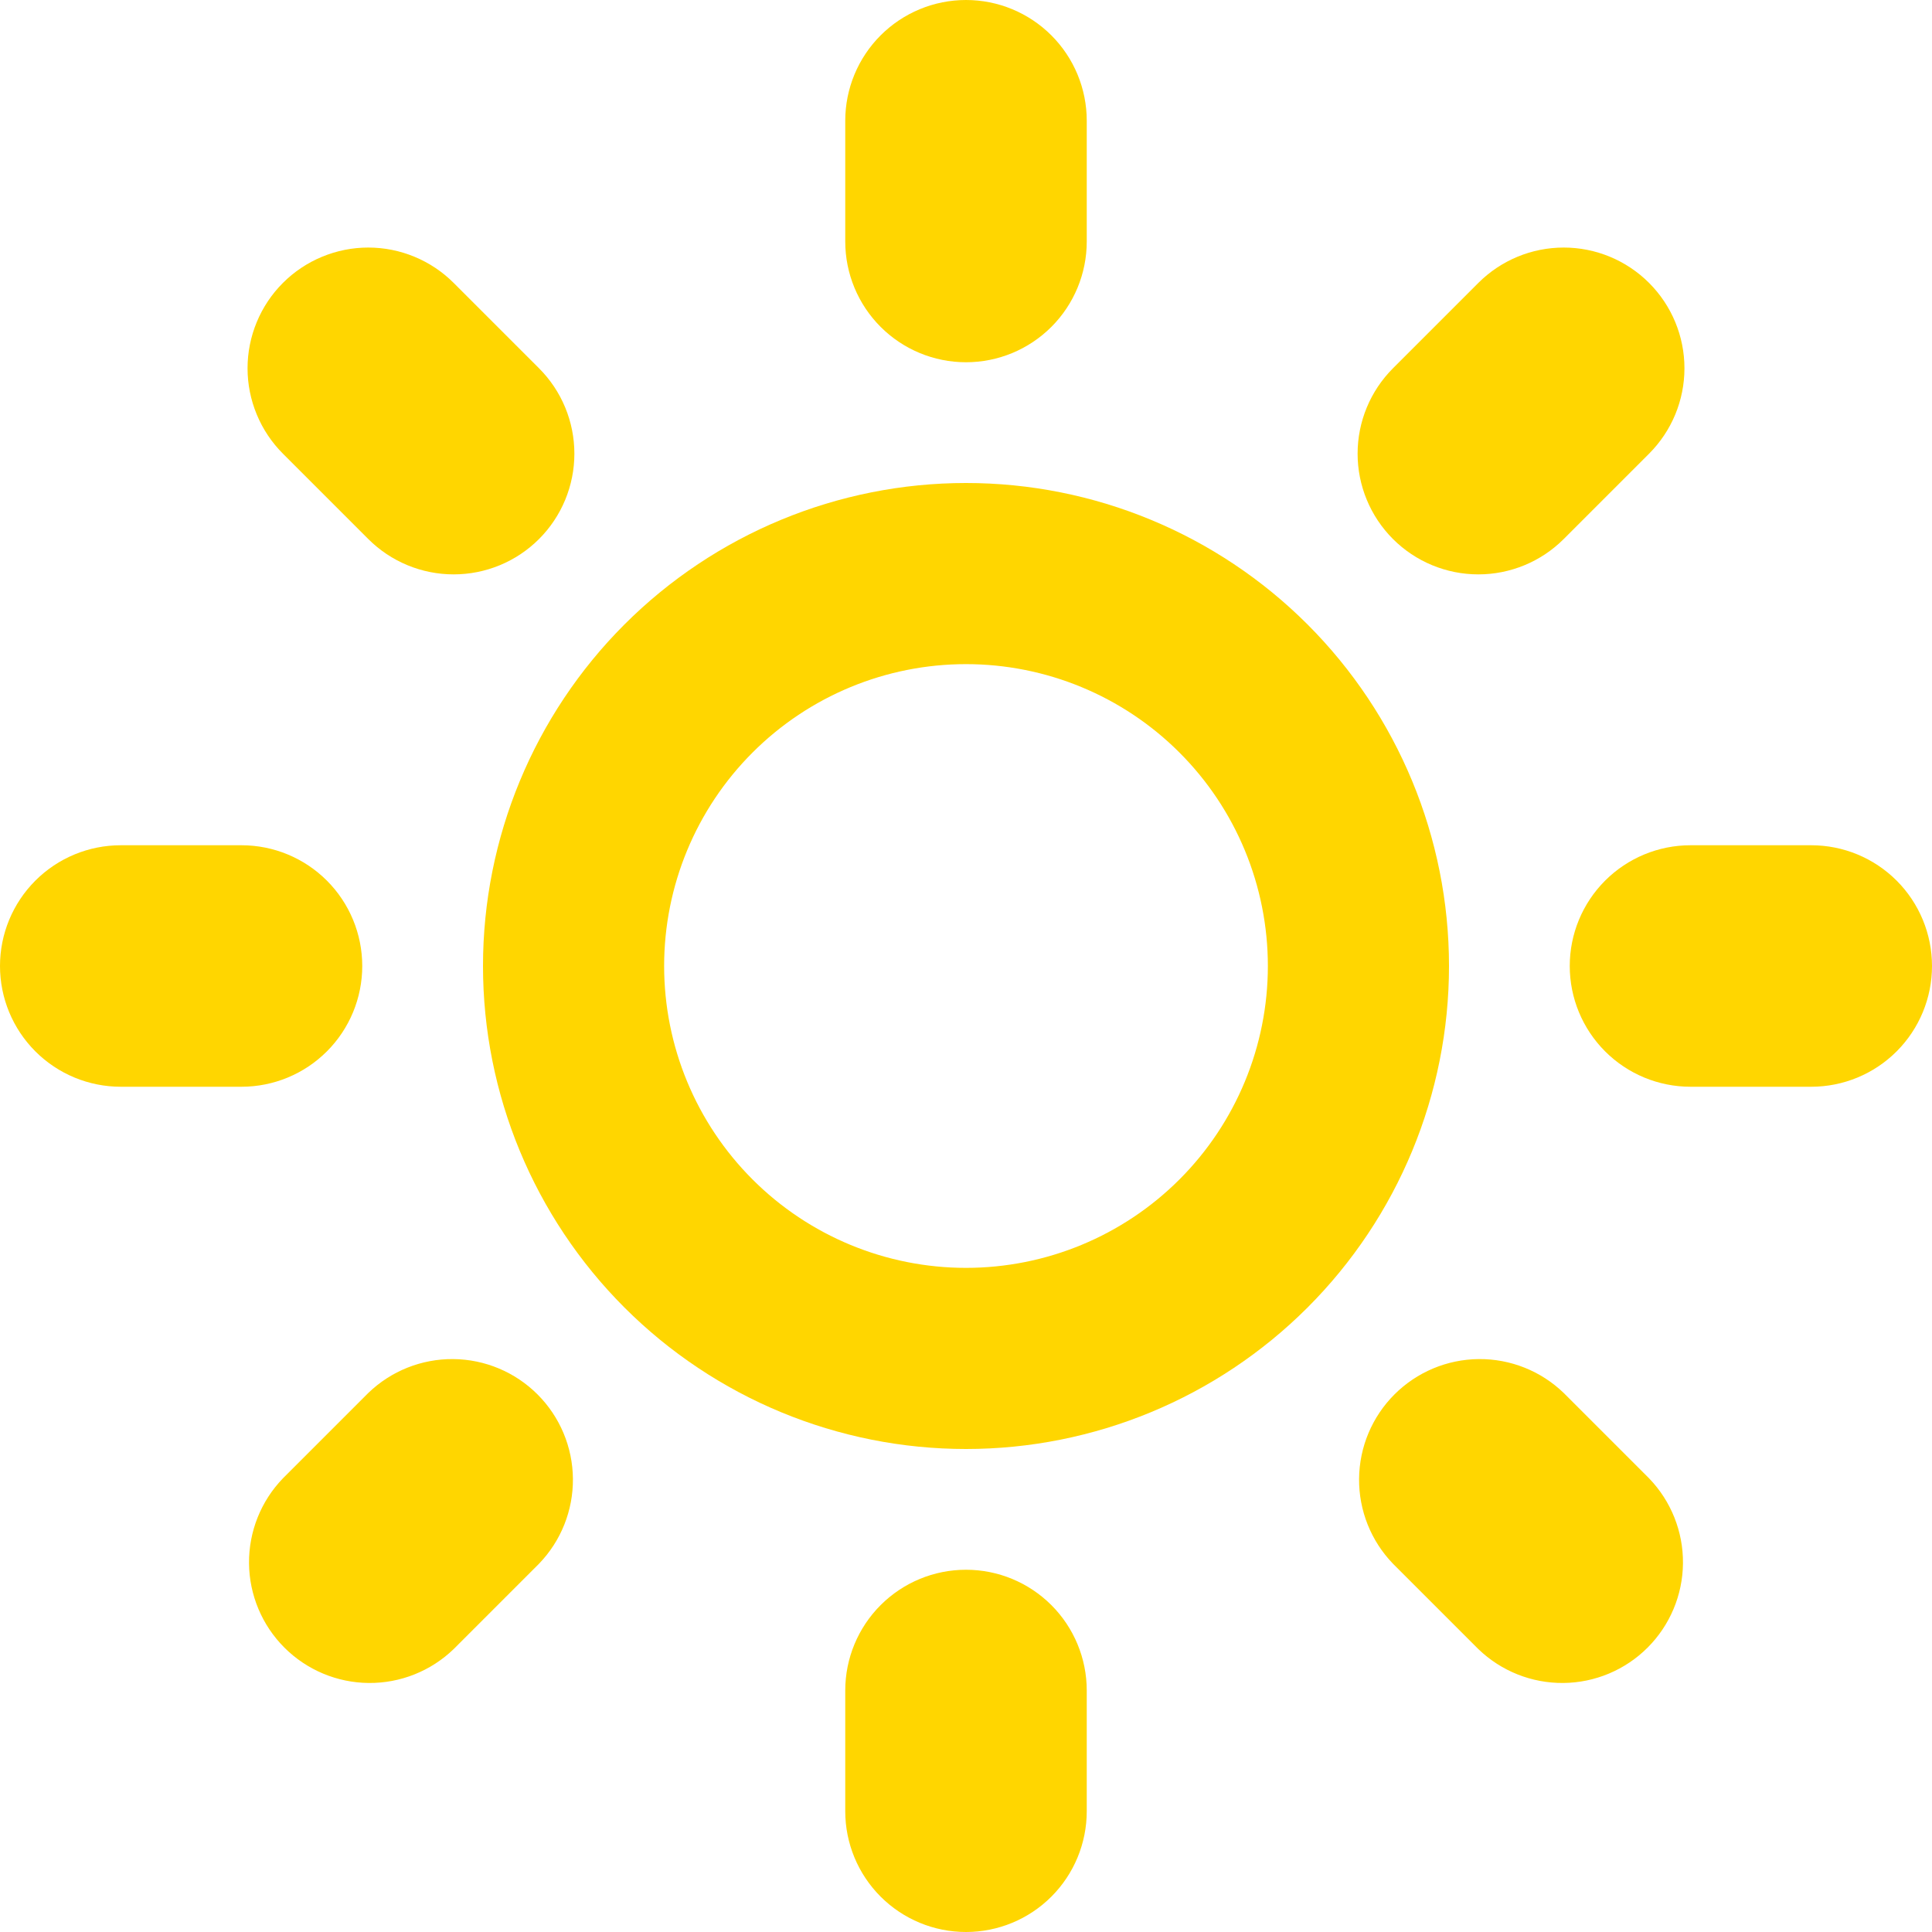 <svg width="114" height="114" viewBox="0 0 114 114" fill="none" xmlns="http://www.w3.org/2000/svg">
<path d="M57 92.625C58.89 92.625 60.702 93.376 62.038 94.712C63.374 96.048 64.125 97.86 64.125 99.75V106.875C64.125 108.765 63.374 110.577 62.038 111.913C60.702 113.249 58.89 114 57 114C55.11 114 53.298 113.249 51.962 111.913C50.626 110.577 49.875 108.765 49.875 106.875V99.75C49.875 97.86 50.626 96.048 51.962 94.712C53.298 93.376 55.11 92.625 57 92.625ZM57 21.375C55.11 21.375 53.298 20.624 51.962 19.288C50.626 17.952 49.875 16.14 49.875 14.25V7.125C49.875 5.235 50.626 3.423 51.962 2.087C53.298 0.751 55.11 0 57 0C58.89 0 60.702 0.751 62.038 2.087C63.374 3.423 64.125 5.235 64.125 7.125V14.25C64.125 16.14 63.374 17.952 62.038 19.288C60.702 20.624 58.89 21.375 57 21.375V21.375ZM106.875 49.875C108.765 49.875 110.577 50.626 111.913 51.962C113.249 53.298 114 55.11 114 57C114 58.89 113.249 60.702 111.913 62.038C110.577 63.374 108.765 64.125 106.875 64.125H99.75C97.86 64.125 96.048 63.374 94.712 62.038C93.376 60.702 92.625 58.89 92.625 57C92.625 55.11 93.376 53.298 94.712 51.962C96.048 50.626 97.86 49.875 99.75 49.875H106.875ZM21.375 57C21.375 58.89 20.624 60.702 19.288 62.038C17.952 63.374 16.14 64.125 14.25 64.125H7.125C5.235 64.125 3.423 63.374 2.087 62.038C0.751 60.702 0 58.89 0 57C0 55.11 0.751 53.298 2.087 51.962C3.423 50.626 5.235 49.875 7.125 49.875H14.25C16.14 49.875 17.952 50.626 19.288 51.962C20.624 53.298 21.375 55.11 21.375 57ZM92.269 82.194L97.306 87.231C98.604 88.575 99.322 90.375 99.306 92.243C99.29 94.111 98.54 95.898 97.219 97.219C95.898 98.54 94.111 99.29 92.243 99.306C90.375 99.322 88.575 98.604 87.231 97.306L82.194 92.269C80.896 90.925 80.178 89.125 80.194 87.257C80.21 85.389 80.96 83.602 82.281 82.281C83.602 80.96 85.389 80.21 87.257 80.194C89.125 80.178 90.925 80.896 92.269 82.194ZM21.731 31.806L16.694 26.769C16.032 26.107 15.508 25.322 15.15 24.457C14.792 23.593 14.607 22.667 14.607 21.731C14.607 20.796 14.792 19.869 15.15 19.005C15.508 18.141 16.032 17.355 16.694 16.694C17.355 16.032 18.141 15.508 19.005 15.15C19.869 14.792 20.796 14.607 21.731 14.607C22.667 14.607 23.593 14.792 24.457 15.15C25.322 15.508 26.107 16.032 26.769 16.694L31.806 21.731C32.468 22.393 32.992 23.178 33.35 24.042C33.708 24.907 33.892 25.833 33.892 26.769C33.892 27.704 33.708 28.631 33.35 29.495C32.992 30.359 32.468 31.145 31.806 31.806C31.145 32.468 30.359 32.992 29.495 33.35C28.631 33.708 27.704 33.892 26.769 33.892C25.833 33.892 24.907 33.708 24.042 33.35C23.178 32.992 22.393 32.468 21.731 31.806V31.806ZM92.269 31.806C90.933 33.142 89.121 33.892 87.231 33.892C85.342 33.892 83.53 33.142 82.194 31.806C80.858 30.47 80.107 28.658 80.107 26.769C80.107 24.879 80.858 23.067 82.194 21.731L87.231 16.694C88.567 15.358 90.379 14.607 92.269 14.607C94.158 14.607 95.97 15.358 97.306 16.694C98.642 18.03 99.393 19.842 99.393 21.731C99.393 23.621 98.642 25.433 97.306 26.769L92.269 31.806ZM21.731 82.194C23.075 80.896 24.875 80.178 26.743 80.194C28.611 80.21 30.398 80.96 31.719 82.281C33.04 83.602 33.79 85.389 33.806 87.257C33.822 89.125 33.104 90.925 31.806 92.269L26.769 97.306C25.425 98.604 23.625 99.322 21.757 99.306C19.889 99.29 18.102 98.54 16.781 97.219C15.46 95.898 14.71 94.111 14.694 92.243C14.678 90.375 15.396 88.575 16.694 87.231L21.731 82.194Z" fill="#FFD600"/>
<path d="M57 28.5C49.441 28.5 42.192 31.503 36.847 36.847C31.503 42.192 28.5 49.441 28.5 57C28.5 64.559 31.503 71.808 36.847 77.153C42.192 82.497 49.441 85.5 57 85.5C64.559 85.5 71.808 82.497 77.153 77.153C82.497 71.808 85.5 64.559 85.5 57C85.5 49.441 82.497 42.192 77.153 36.847C71.808 31.503 64.559 28.5 57 28.5ZM57 74.812C52.276 74.812 47.745 72.936 44.405 69.595C41.064 66.255 39.188 61.724 39.188 57C39.188 52.276 41.064 47.745 44.405 44.405C47.745 41.064 52.276 39.188 57 39.188C61.724 39.188 66.255 41.064 69.595 44.405C72.936 47.745 74.812 52.276 74.812 57C74.812 61.724 72.936 66.255 69.595 69.595C66.255 72.936 61.724 74.812 57 74.812Z" fill="#FFD600"/>
</svg>
